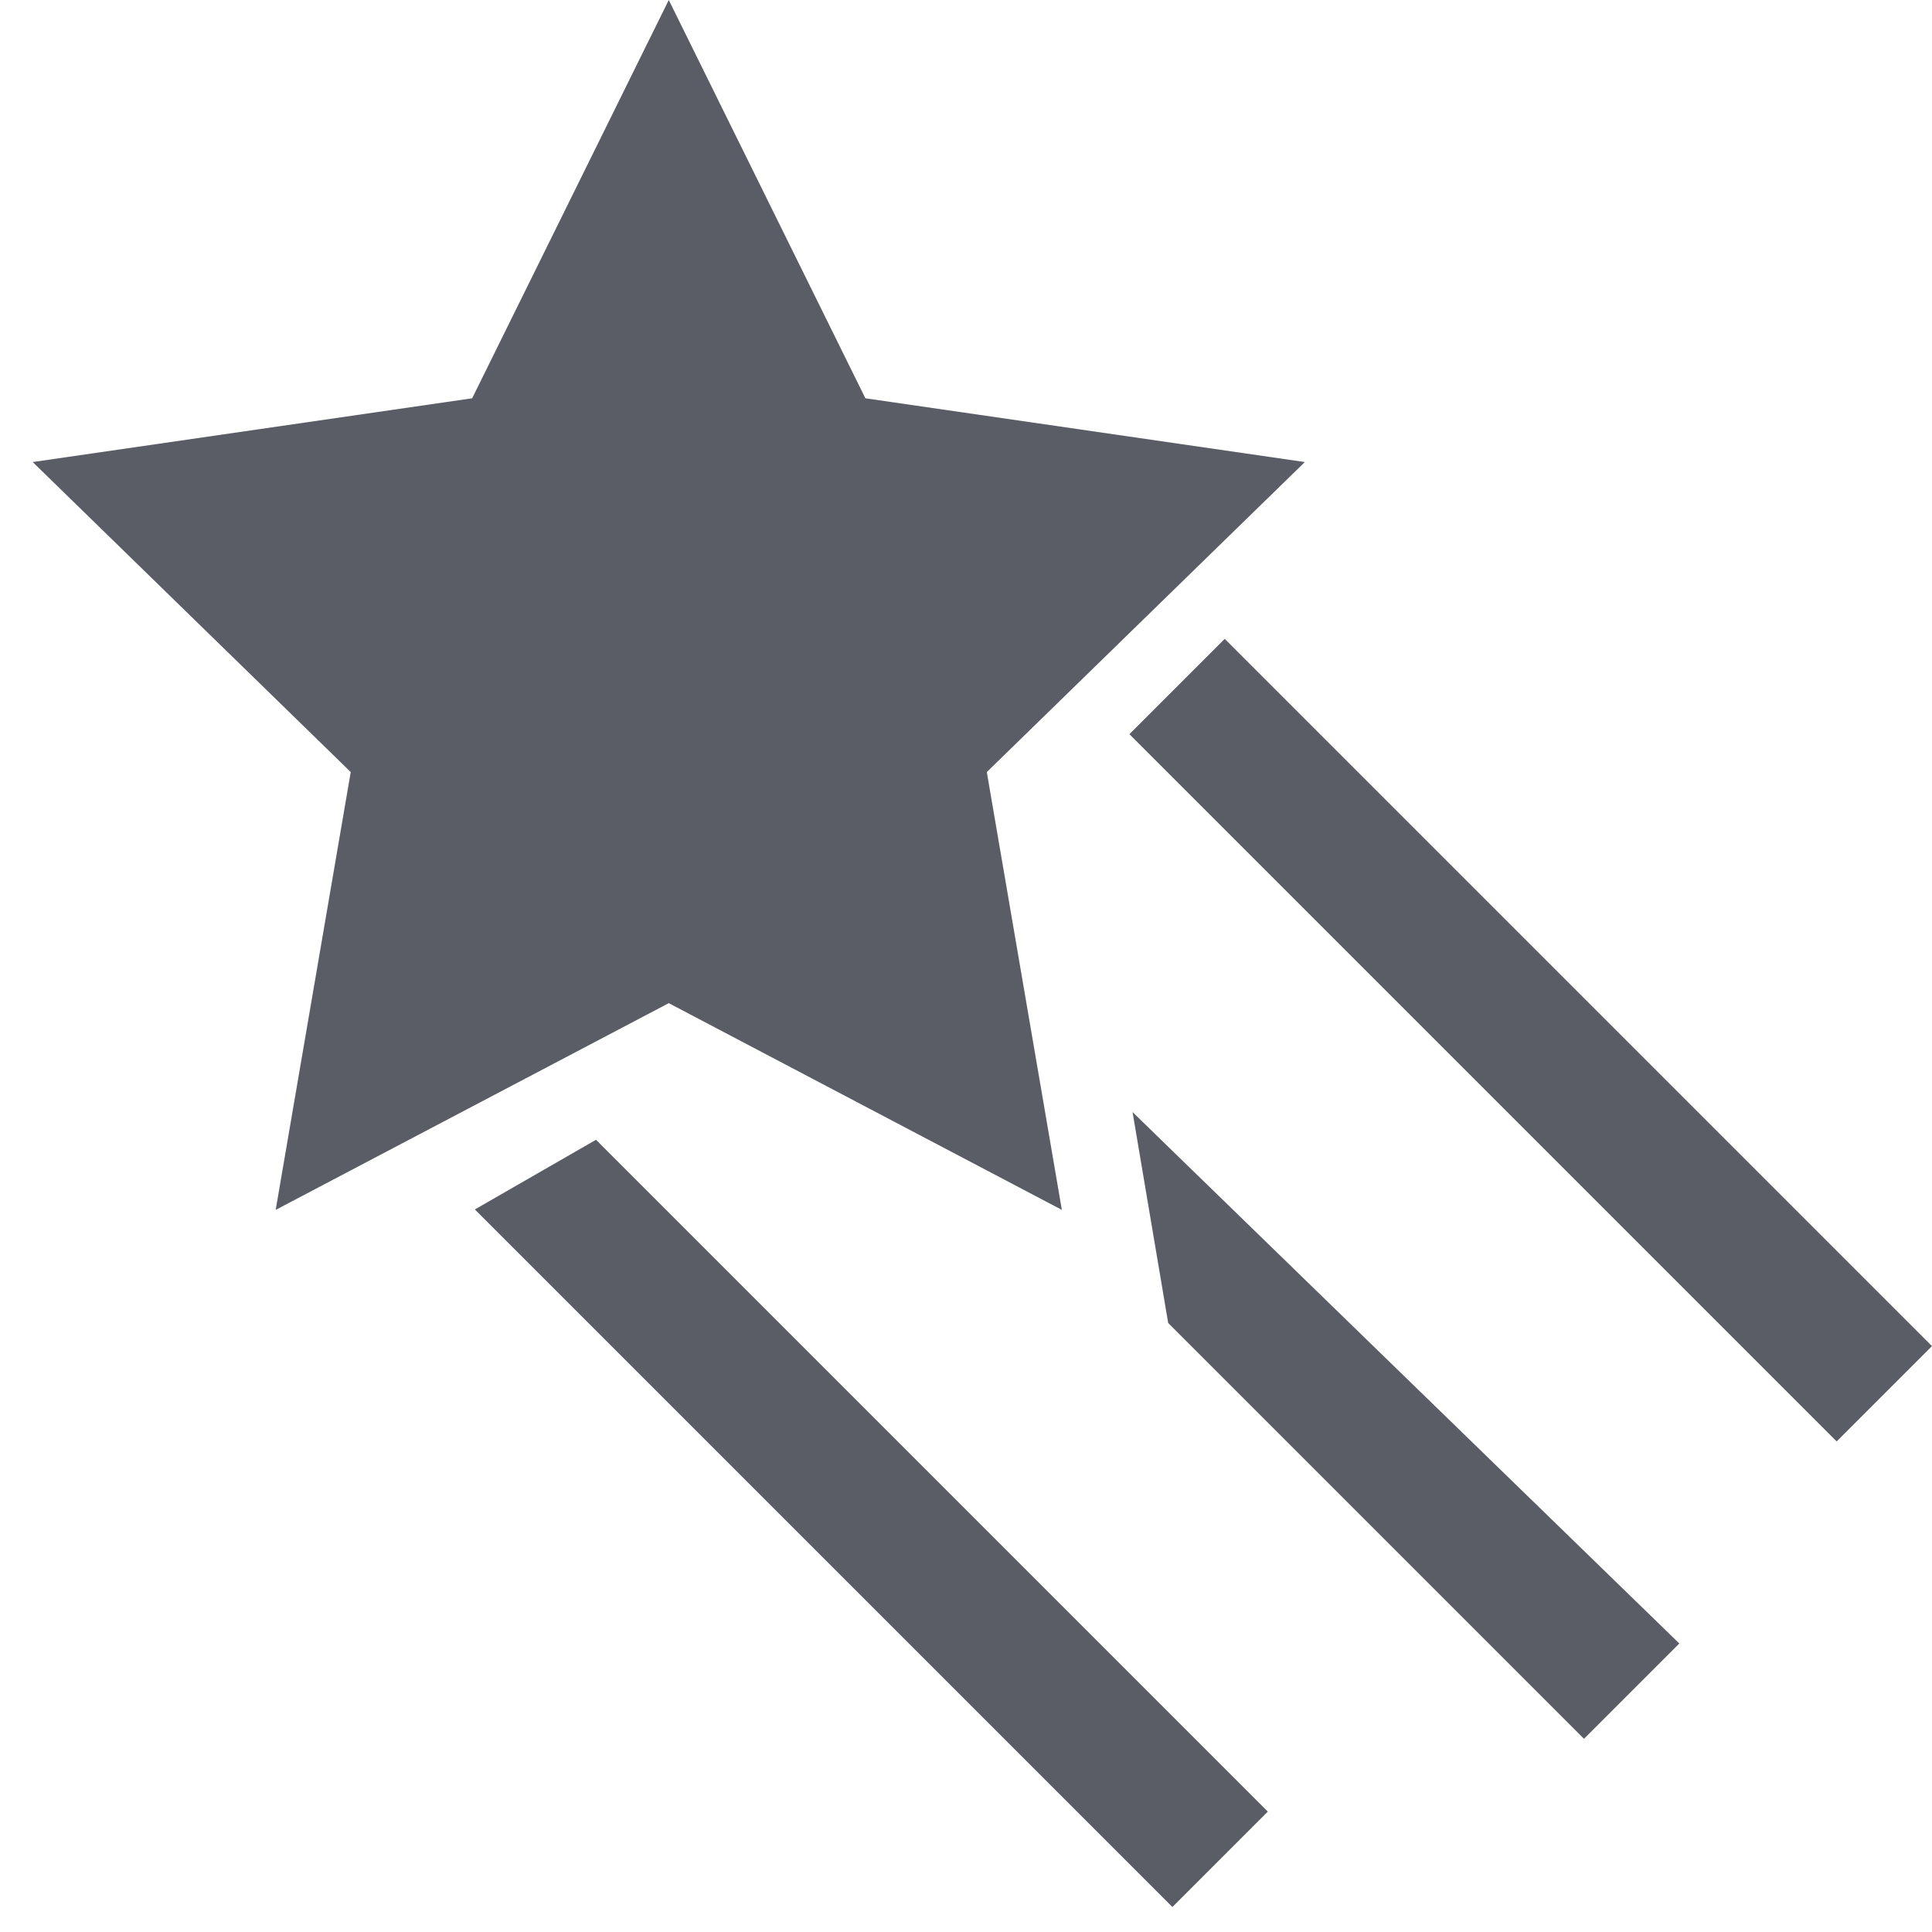 <?xml version="1.0" encoding="UTF-8"?>
<svg xmlns="http://www.w3.org/2000/svg" xmlns:sketch="http://www.bohemiancoding.com/sketch/ns" xmlns:xlink="http://www.w3.org/1999/xlink" width="13px" height="13px" viewBox="0 0 13 13" version="1.1">
    <!-- Generator: Sketch 3.2.2 (9983) - http://www.bohemiancoding.com/sketch -->
    <title>Group</title>
    <desc>Created with Sketch.</desc>
    <defs />
    <g id="Page-1" stroke="none" stroke-width="1" fill="none" fill-rule="evenodd" sketch:type="MSPage">
        <g id="Group" sketch:type="MSLayerGroup" fill="#5B5D66">
            <path d="M2.789,9.71 L9.182,9.71 L9.182,10.618 C9.182,10.618 4.931,10.618 2.805,10.618 L2.544,10.618 L2.789,9.71 Z" id="Rectangle-path" sketch:type="MSShapeGroup" transform="translate(5.863, 10.164) rotate(-315) translate(-5.863, -10.164) " />
            <path d="M6.6,9.185 C6.6,9.185 6.936,9.18 7.105,9.178 C8.646,9.156 11.73,9.112 11.73,9.112 L11.73,10.019 L7.773,10.019 L6.6,9.185 Z" id="Rectangle-path-2" sketch:type="MSShapeGroup" transform="translate(9.165, 9.566) rotate(-315) translate(-9.165, -9.566) " />
            <rect id="Rectangle-path-3" sketch:type="MSShapeGroup" transform="translate(10.3, 7) rotate(-315) translate(-10.3, -7) " x="6.934" y="6.546" width="6.73" height="0.907" />
            <polygon id="Star-1" sketch:type="MSShapeGroup" points="4.5 6.75 1.855 8.141 2.36 5.195 0.22 3.109 3.177 2.68 4.5 0 5.823 2.68 8.78 3.109 6.64 5.195 7.145 8.141 " />
        </g>
    </g>
</svg>
